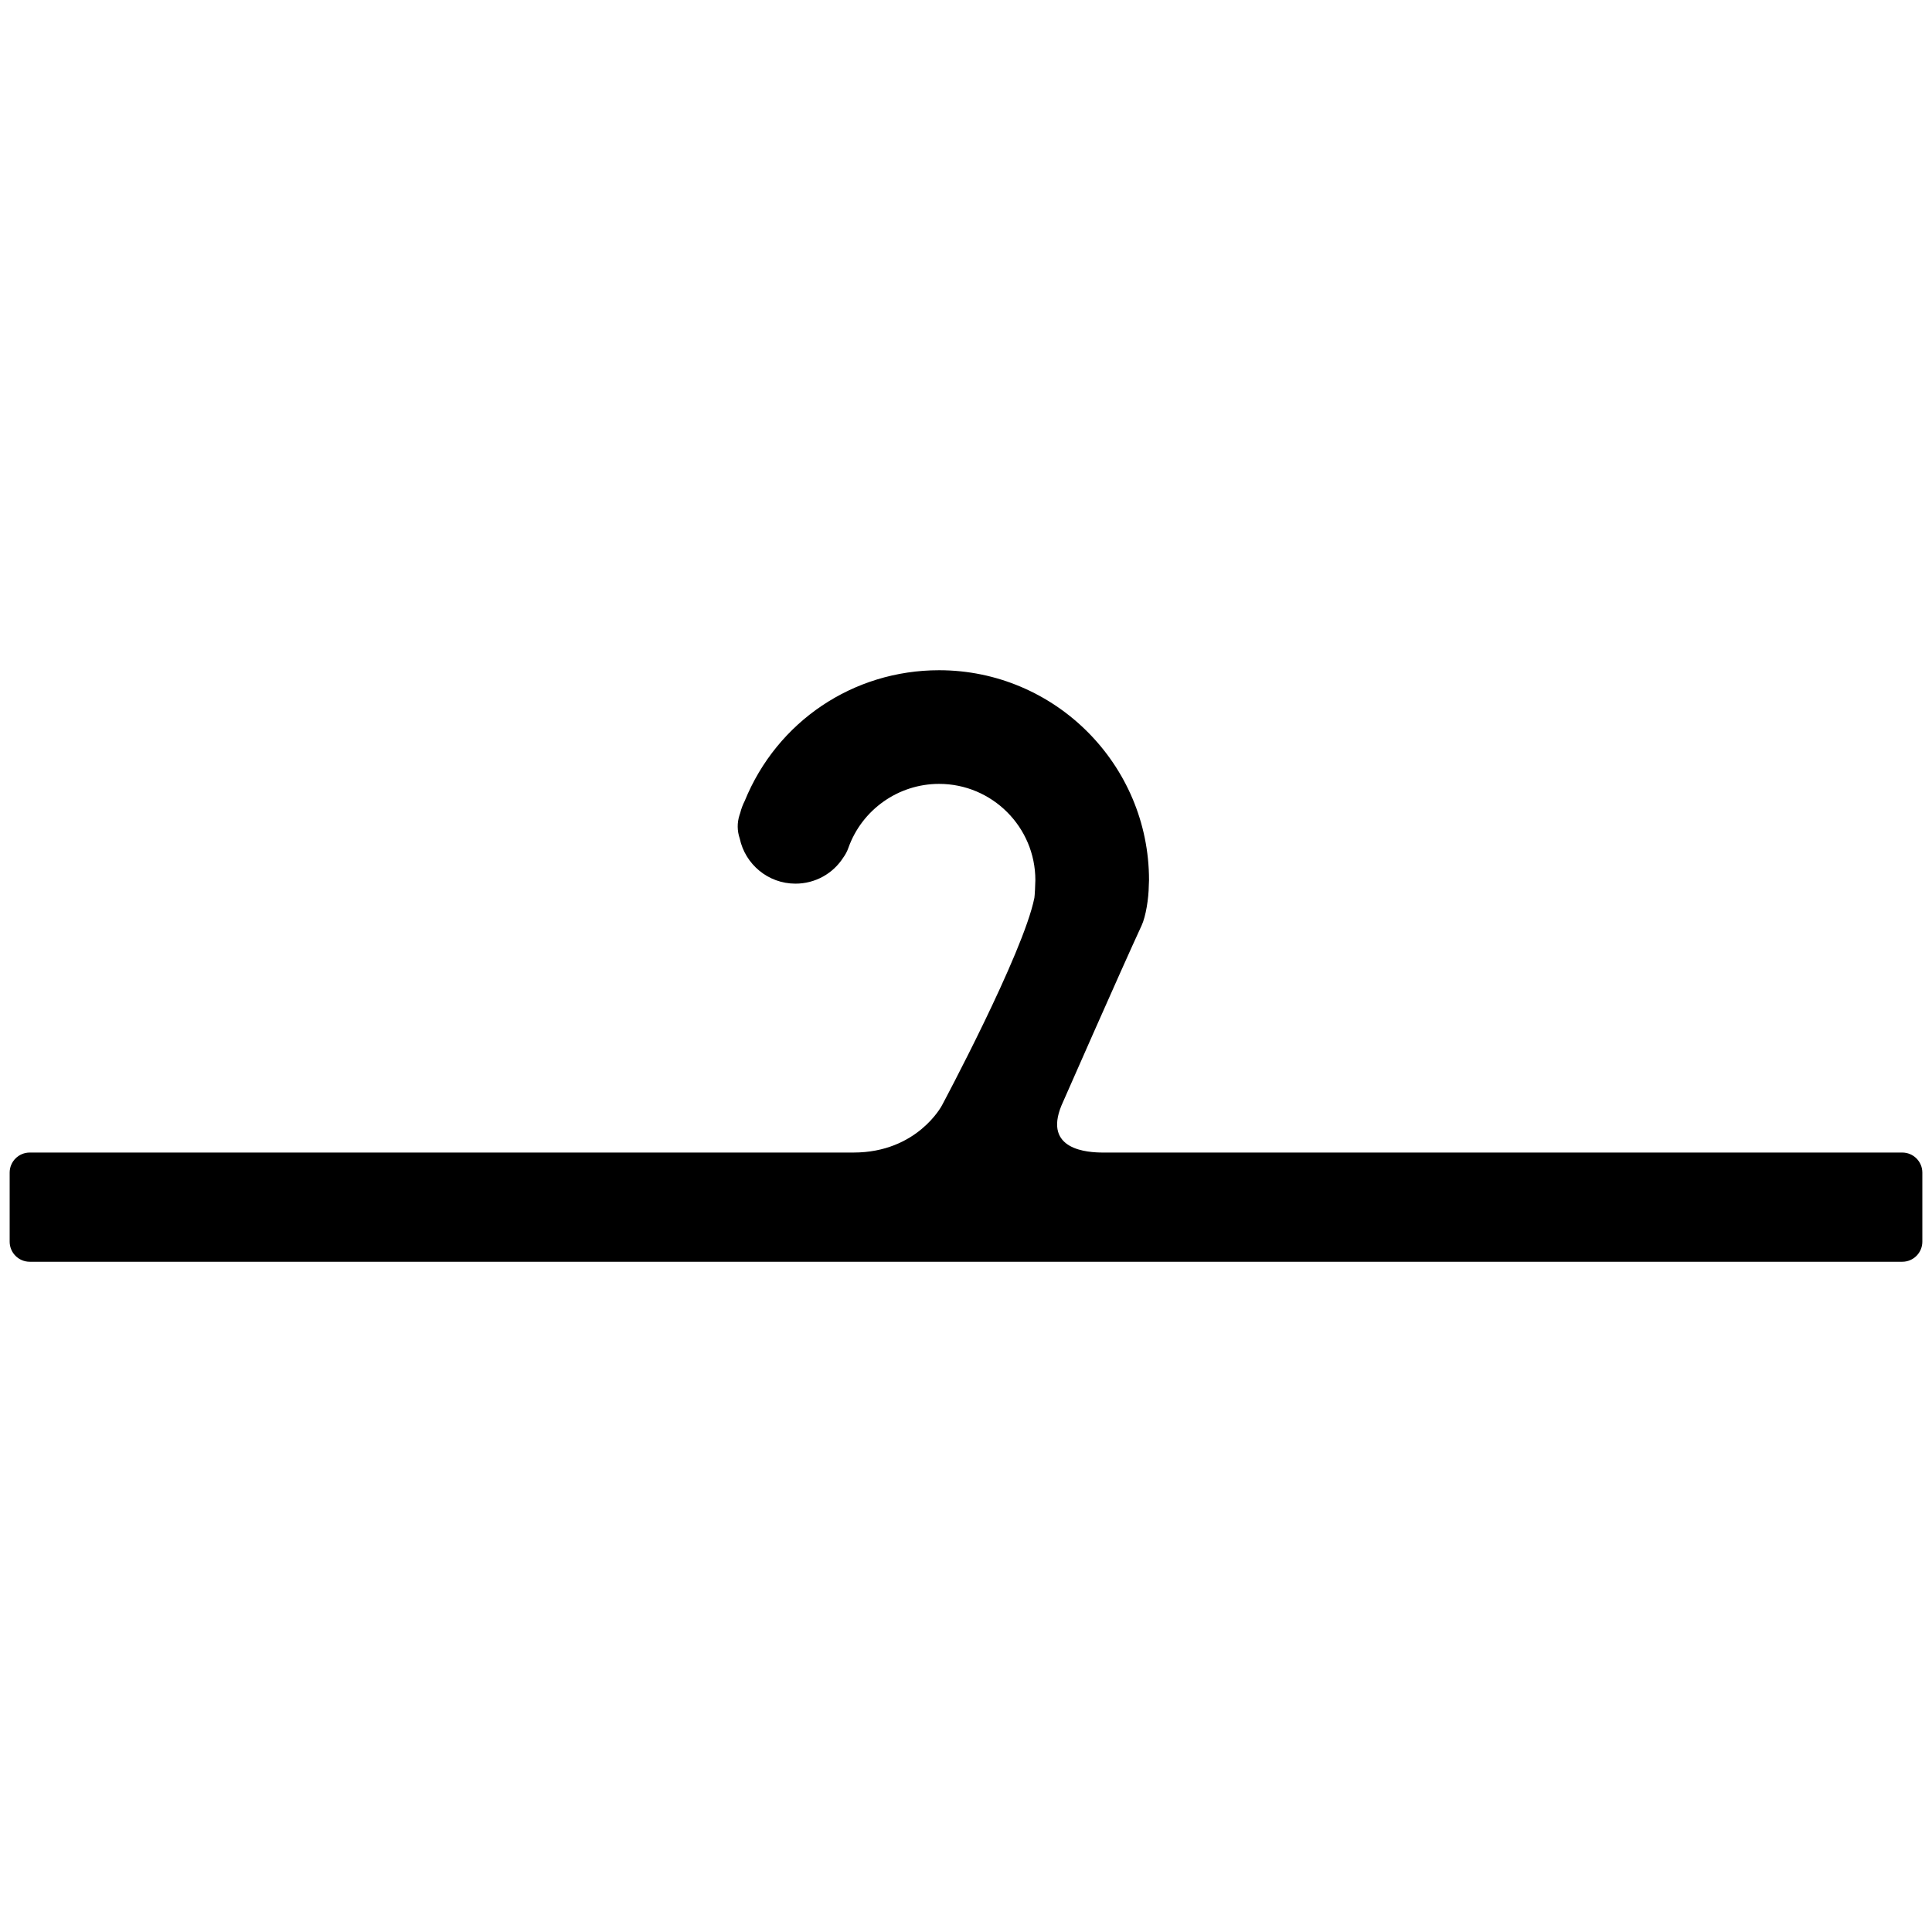 <svg xmlns="http://www.w3.org/2000/svg" xmlns:xlink="http://www.w3.org/1999/xlink" version="1.1" id="Layer_1" x="0px" y="0px" width="100px" height="100px" viewBox="0 0 100 100" enable-background="new 0 0 100 100" xml:space="preserve">
<path d="M98.462,59.656c0,0-30.976,0-41.359,0c-0.815,0-3.113-0.131-2.16-2.441l0,0c0,0,3.075-6.998,4.146-9.31  c0.219-0.471,0.366-1.403,0.372-2.054c0.001-0.099,0.012-0.197,0.012-0.295c0-5.991-4.874-10.865-10.866-10.865  c-4.449,0-8.385,2.651-10.061,6.766c-0.101,0.199-0.179,0.406-0.232,0.621c-0.013,0.036-0.024,0.071-0.036,0.106  c-0.131,0.399-0.125,0.827,0.011,1.218c0.282,1.333,1.468,2.336,2.883,2.336c1.017,0,1.94-0.512,2.479-1.355  c0.107-0.146,0.195-0.311,0.258-0.489c0.703-1.986,2.591-3.32,4.698-3.32c2.748,0,4.983,2.235,4.983,4.982  c0,0.202-0.032,0.827-0.051,0.919c-0.578,2.882-4.784,10.74-4.784,10.74c-0.001,0.004-1.275,2.441-4.579,2.441H1.539  c-0.574,0-1.039,0.465-1.039,1.039v3.574c0,0.574,0.465,1.039,1.039,1.039h96.923c0.573,0,1.038-0.465,1.038-1.039v-3.574  C99.5,60.121,99.035,59.656,98.462,59.656z"/>
</svg>